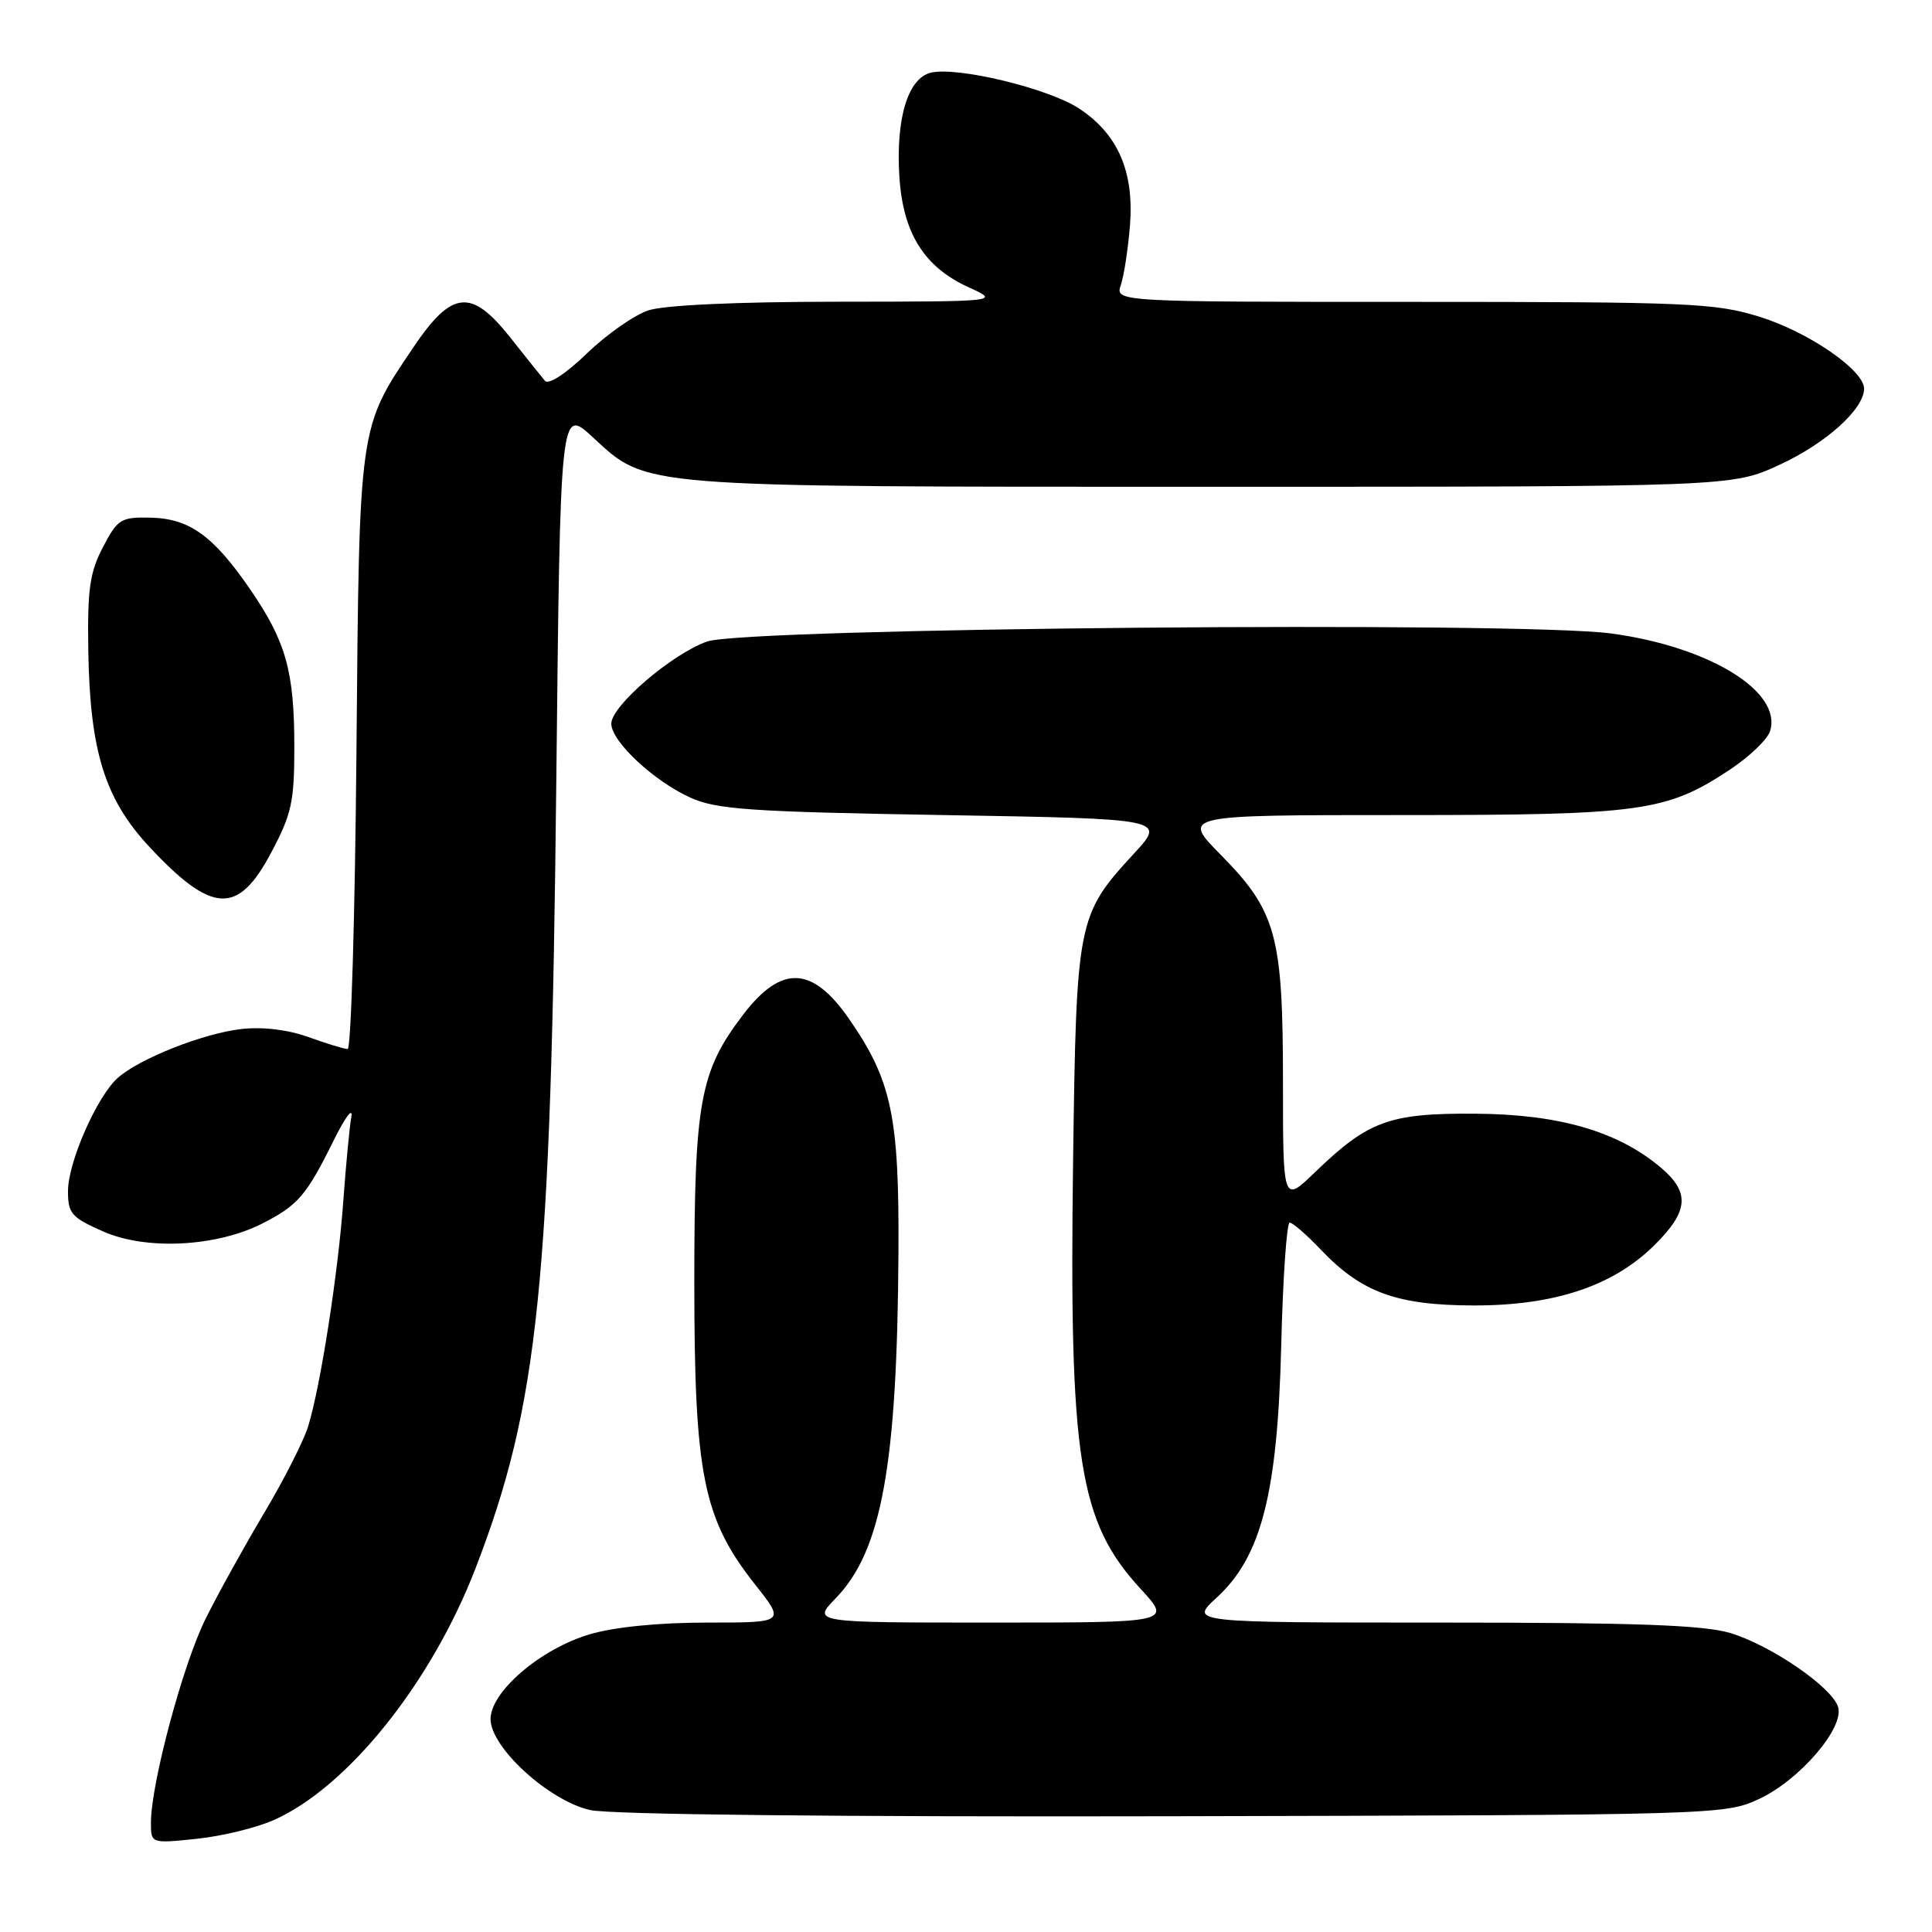 <?xml version="1.0" encoding="UTF-8" standalone="no"?>
<!DOCTYPE svg PUBLIC "-//W3C//DTD SVG 1.1//EN" "http://www.w3.org/Graphics/SVG/1.1/DTD/svg11.dtd" >
<svg xmlns="http://www.w3.org/2000/svg" xmlns:xlink="http://www.w3.org/1999/xlink" version="1.1" viewBox="0 0 256 256">
 <g >
 <path fill="currentColor"
d=" M 36.34 241.14 C 46.13 236.75 57.17 222.95 63.01 207.81 C 71.35 186.19 73.00 170.20 73.71 103.73 C 74.24 53.97 74.24 53.97 78.53 57.92 C 85.84 64.65 83.90 64.50 160.50 64.50 C 229.50 64.50 229.50 64.50 235.79 61.59 C 241.94 58.76 247.00 54.20 247.00 51.50 C 247.00 49.05 239.62 43.98 233.14 41.97 C 227.27 40.15 223.77 40.00 187.28 40.00 C 147.77 40.00 147.77 40.00 148.52 37.75 C 148.94 36.51 149.48 32.95 149.73 29.83 C 150.28 22.73 148.13 17.78 143.02 14.40 C 138.96 11.71 126.78 8.77 123.31 9.64 C 120.29 10.40 118.69 15.71 119.17 23.39 C 119.65 30.93 122.46 35.40 128.40 38.09 C 132.50 39.96 132.50 39.96 110.90 39.98 C 97.57 39.99 88.00 40.43 85.90 41.13 C 84.03 41.75 80.37 44.32 77.76 46.84 C 74.96 49.54 72.68 51.02 72.21 50.46 C 71.76 49.93 69.68 47.34 67.59 44.69 C 62.44 38.20 59.88 38.46 54.79 46.00 C 47.51 56.79 47.61 56.07 47.23 99.75 C 47.04 121.34 46.52 139.00 46.07 139.00 C 45.62 139.00 43.28 138.29 40.88 137.42 C 38.16 136.44 34.79 136.03 32.00 136.35 C 26.97 136.91 18.50 140.26 15.61 142.82 C 12.86 145.26 9.02 153.97 9.01 157.81 C 9.00 160.79 9.46 161.32 13.68 163.18 C 19.36 165.69 28.68 165.22 34.78 162.11 C 39.48 159.71 40.59 158.43 44.18 151.18 C 45.72 148.05 46.79 146.62 46.55 148.00 C 46.31 149.38 45.84 154.32 45.50 159.00 C 44.82 168.61 42.46 183.76 40.83 189.00 C 40.24 190.93 37.61 196.10 34.99 200.50 C 32.37 204.90 28.88 211.20 27.24 214.50 C 24.24 220.53 20.00 236.35 20.00 241.52 C 20.00 244.28 20.00 244.28 26.09 243.65 C 29.44 243.30 34.06 242.17 36.34 241.14 Z  M 233.05 238.39 C 238.44 235.90 244.43 228.93 243.55 226.17 C 242.72 223.53 234.64 218.00 229.26 216.38 C 225.77 215.33 216.74 215.00 191.15 215.00 C 157.61 215.00 157.61 215.00 161.20 211.71 C 167.14 206.27 169.28 197.91 169.77 178.25 C 169.99 169.31 170.50 162.00 170.89 162.00 C 171.28 162.00 173.16 163.63 175.05 165.62 C 180.40 171.25 185.08 172.95 195.21 172.98 C 205.97 173.01 213.78 170.40 219.25 164.96 C 223.78 160.46 223.96 157.99 220.02 154.67 C 214.36 149.90 206.53 147.64 195.50 147.57 C 184.09 147.49 181.31 148.51 174.25 155.32 C 170.00 159.42 170.00 159.42 170.00 143.33 C 170.00 123.93 169.12 120.73 161.74 113.25 C 156.57 108.00 156.57 108.00 185.60 108.00 C 217.59 108.00 220.80 107.56 229.25 101.96 C 231.81 100.26 234.19 97.98 234.54 96.89 C 236.20 91.65 226.50 85.69 213.50 83.94 C 201.19 82.29 98.69 83.20 93.67 85.01 C 88.98 86.69 81.00 93.54 81.00 95.89 C 81.00 98.24 86.64 103.51 91.50 105.70 C 94.97 107.26 99.44 107.57 125.00 108.00 C 154.50 108.50 154.50 108.50 150.26 113.10 C 142.75 121.25 142.62 121.91 142.19 153.76 C 141.66 193.50 142.95 201.65 151.17 210.57 C 155.25 215.00 155.25 215.00 131.43 215.00 C 107.61 215.00 107.61 215.00 110.76 211.75 C 116.83 205.48 118.89 194.13 119.05 165.95 C 119.16 147.93 118.15 143.15 112.51 135.02 C 107.63 127.97 103.54 127.81 98.47 134.45 C 92.73 141.97 92.00 145.99 92.00 169.91 C 92.00 195.43 93.17 201.23 100.04 209.94 C 104.05 215.00 104.05 215.00 93.70 215.00 C 87.26 215.00 81.39 215.59 78.12 216.56 C 71.63 218.48 65.00 224.16 65.00 227.79 C 65.00 231.54 72.72 238.60 78.19 239.84 C 80.83 240.44 110.90 240.76 155.50 240.66 C 227.45 240.50 228.57 240.47 233.05 238.39 Z  M 35.86 113.11 C 38.65 107.88 39.00 106.30 39.00 98.98 C 39.00 88.91 37.89 84.98 33.10 78.02 C 28.24 70.96 25.08 68.70 19.92 68.59 C 16.02 68.51 15.59 68.77 13.64 72.50 C 11.89 75.85 11.57 78.09 11.70 86.25 C 11.92 99.57 13.90 105.90 19.81 112.23 C 28.08 121.08 31.51 121.27 35.86 113.11 Z "/>
</g>
</svg>